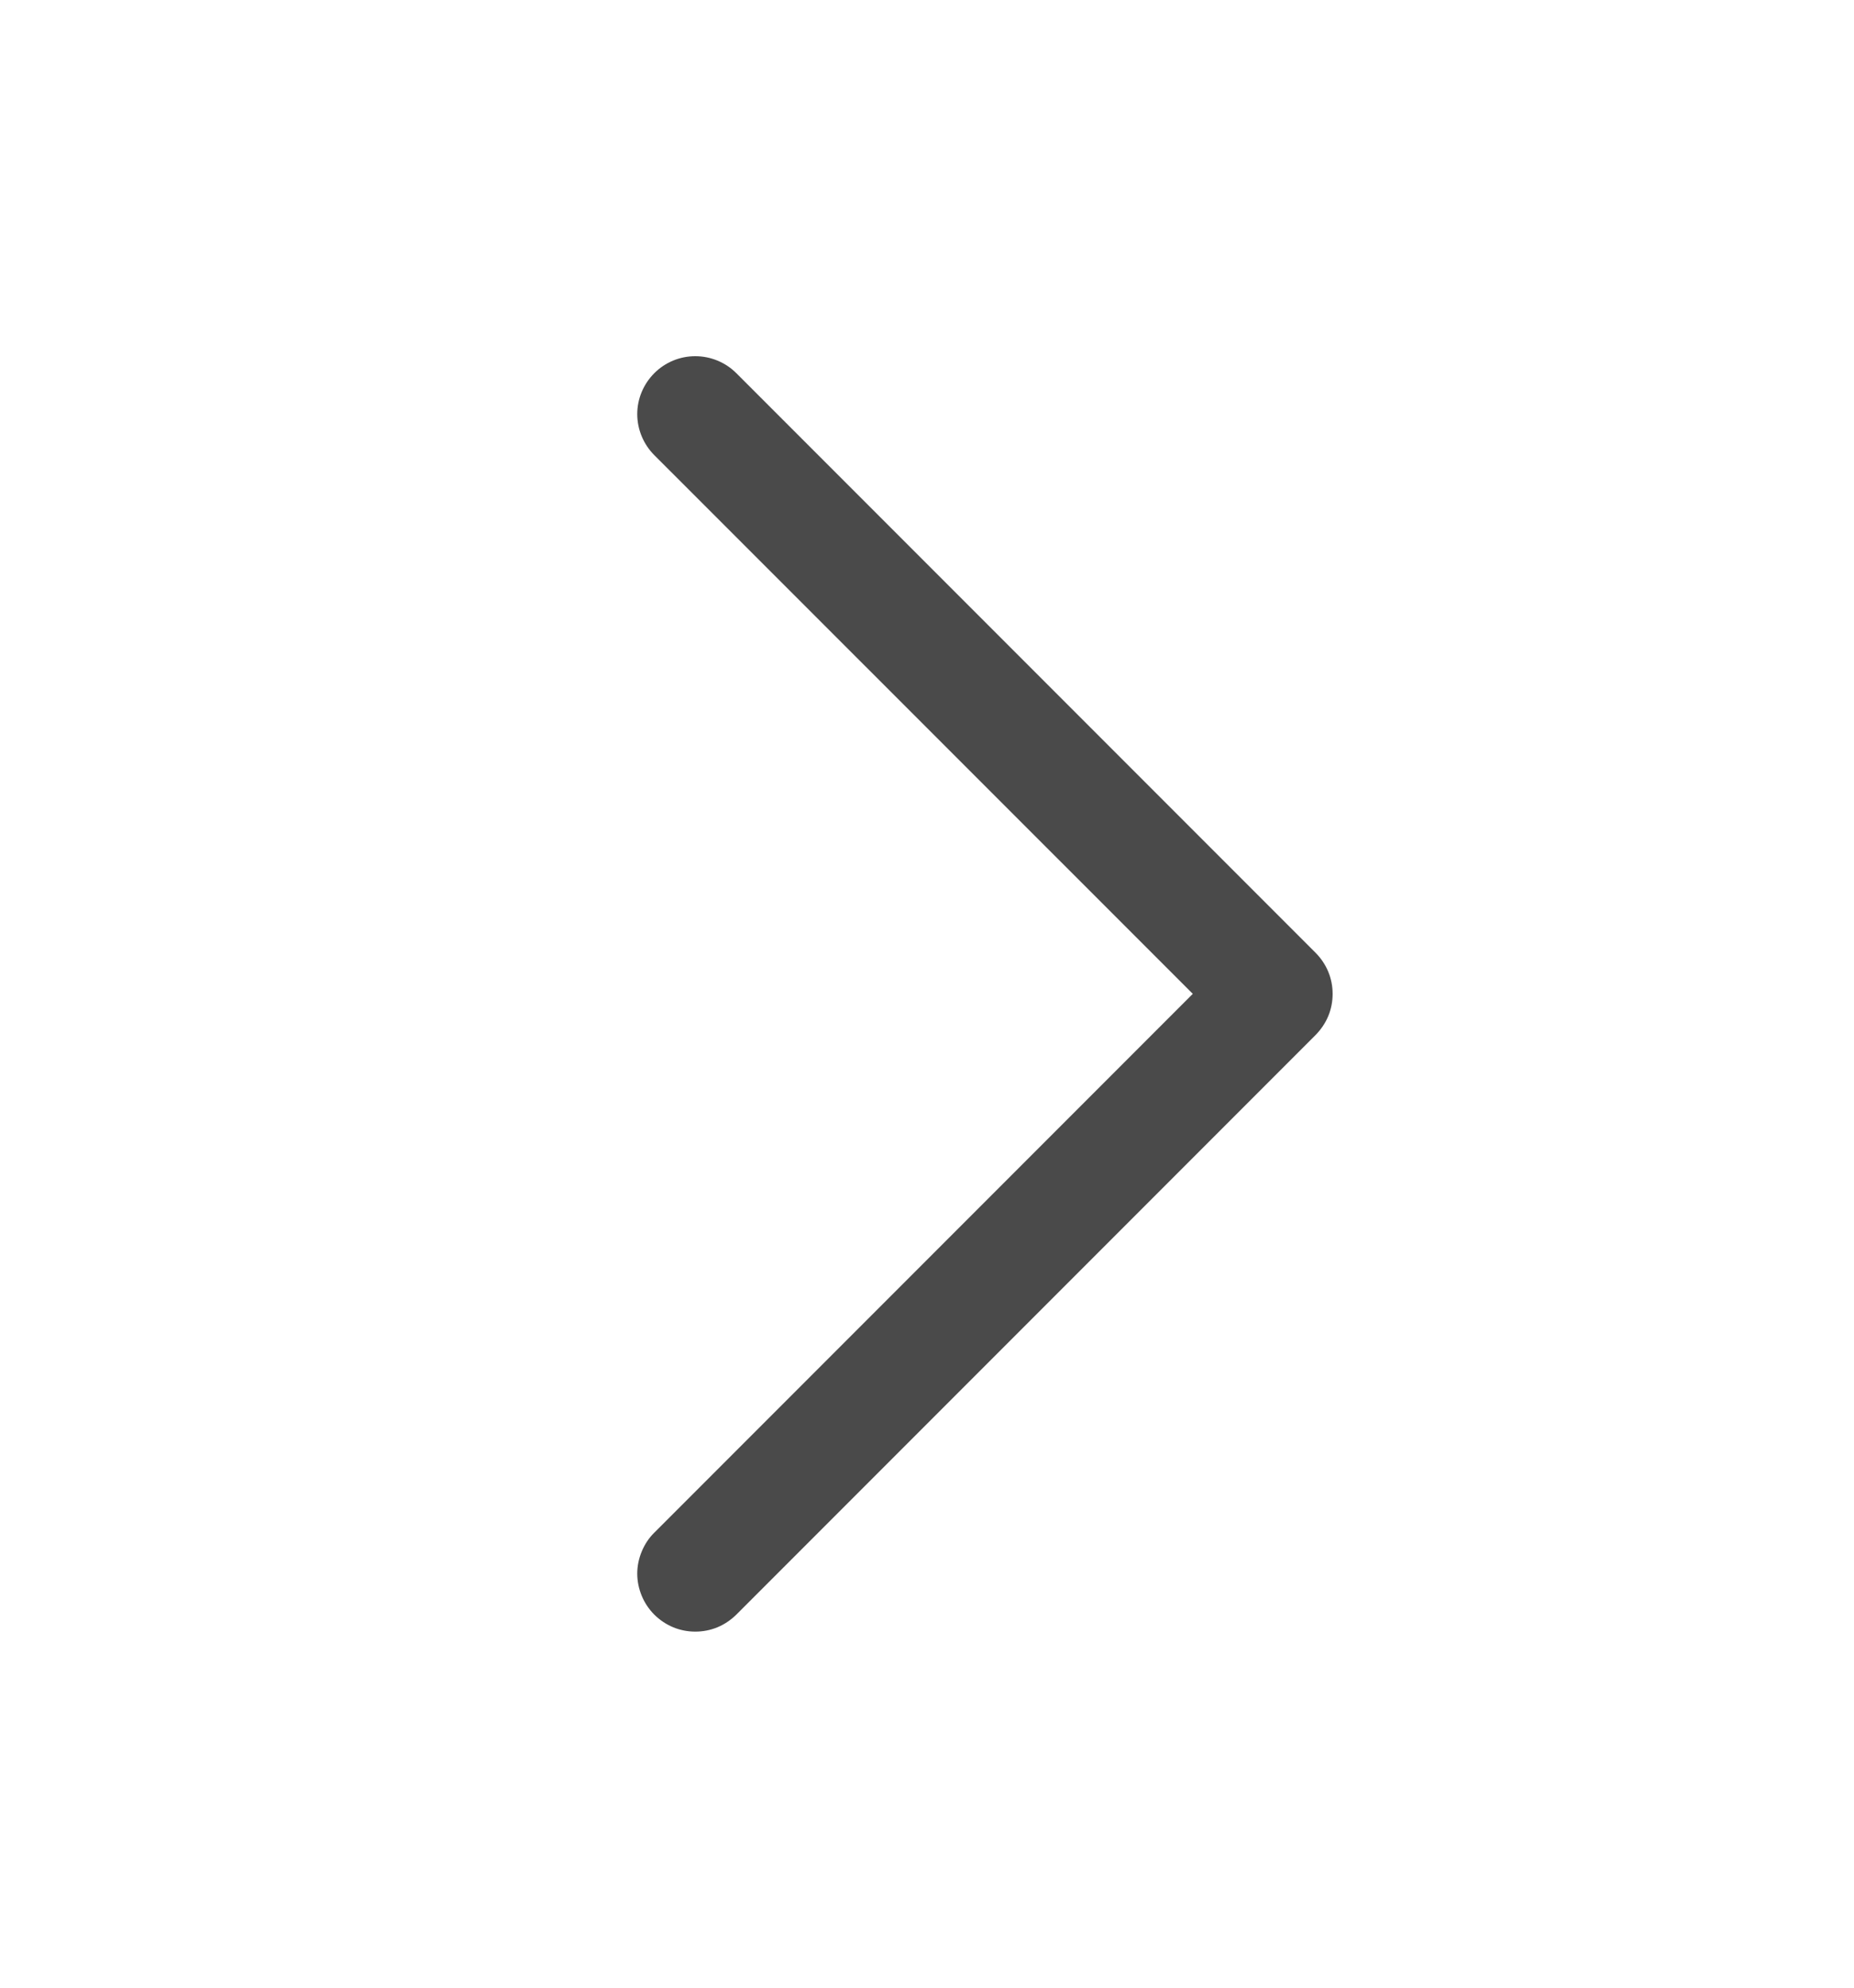 <svg width="14" height="15" viewBox="0 0 14 15" fill="none" xmlns="http://www.w3.org/2000/svg">
<path d="M9.935 7.81L5.56 12.185C5.519 12.225 5.471 12.258 5.418 12.28C5.365 12.302 5.308 12.313 5.25 12.313C5.193 12.313 5.136 12.302 5.083 12.28C5.03 12.258 4.981 12.225 4.941 12.185C4.9 12.144 4.868 12.096 4.846 12.043C4.824 11.99 4.812 11.933 4.812 11.875C4.812 11.818 4.824 11.761 4.846 11.708C4.868 11.655 4.9 11.606 4.941 11.566L9.007 7.5L4.941 3.435C4.859 3.353 4.812 3.241 4.812 3.125C4.812 3.009 4.859 2.898 4.941 2.816C5.023 2.734 5.134 2.688 5.25 2.688C5.366 2.688 5.478 2.734 5.56 2.816L9.935 7.191C9.975 7.231 10.008 7.28 10.03 7.333C10.052 7.386 10.063 7.443 10.063 7.5C10.063 7.558 10.052 7.615 10.03 7.668C10.008 7.721 9.975 7.769 9.935 7.81Z" fill="#4A4A4A"/>
</svg>

